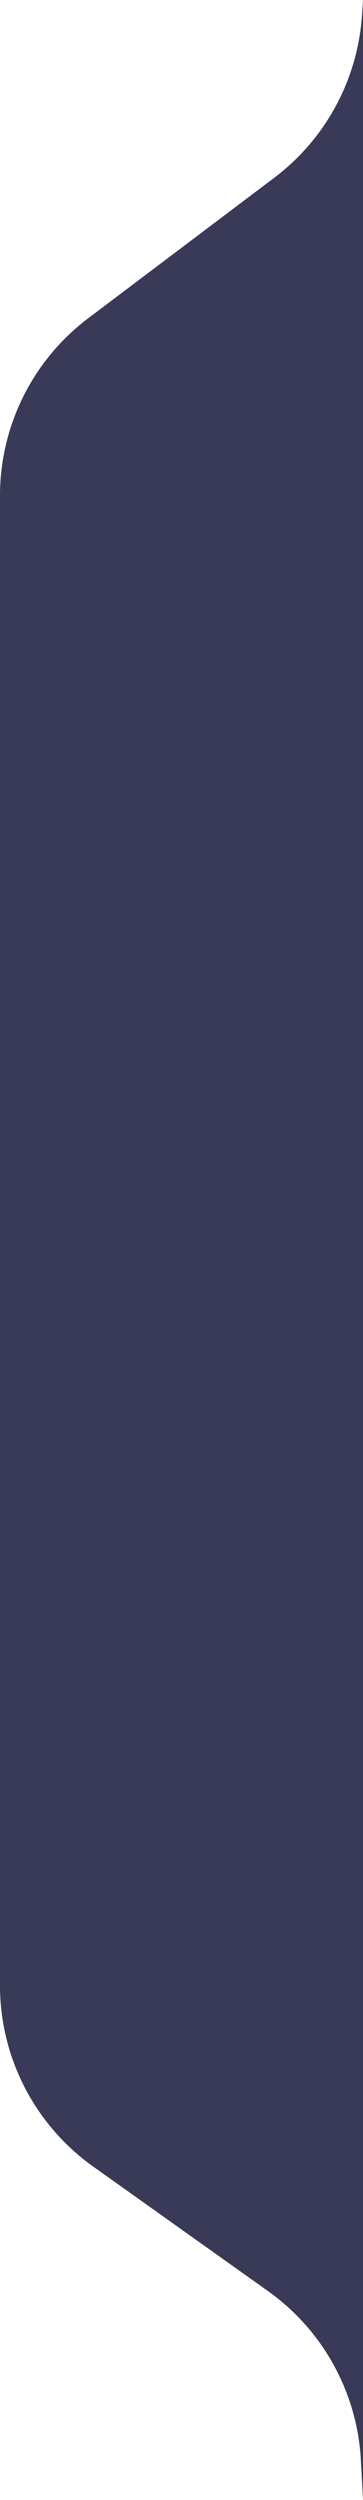 <svg width="72" height="495" viewBox="0 0 72 495" fill="none" xmlns="http://www.w3.org/2000/svg">
<g filter="url(#filter0_bd_943_225)">
<path d="M73 0V495L72.58 487.148C71.864 473.751 65.075 461.414 54.142 453.639L19.501 429.005C7.894 420.752 1 407.39 1 393.148V98.136C1 84.324 7.486 71.314 18.515 63L55.38 35.211C65.583 27.521 71.939 15.775 72.796 3.028L73 0Z" fill="#383A57"/>
</g>
<defs>
<filter id="filter0_bd_943_225" x="-29" y="-30" width="132" height="555" filterUnits="userSpaceOnUse" color-interpolation-filters="sRGB">
<feFlood flood-opacity="0" result="BackgroundImageFix"/>
<feGaussianBlur in="BackgroundImageFix" stdDeviation="15"/>
<feComposite in2="SourceAlpha" operator="in" result="effect1_backgroundBlur_943_225"/>
<feColorMatrix in="SourceAlpha" type="matrix" values="0 0 0 0 0 0 0 0 0 0 0 0 0 0 0 0 0 0 127 0" result="hardAlpha"/>
<feOffset dx="-1"/>
<feComposite in2="hardAlpha" operator="out"/>
<feColorMatrix type="matrix" values="0 0 0 0 1 0 0 0 0 1 0 0 0 0 1 0 0 0 0.2 0"/>
<feBlend mode="normal" in2="effect1_backgroundBlur_943_225" result="effect2_dropShadow_943_225"/>
<feBlend mode="normal" in="SourceGraphic" in2="effect2_dropShadow_943_225" result="shape"/>
</filter>
</defs>
</svg>
